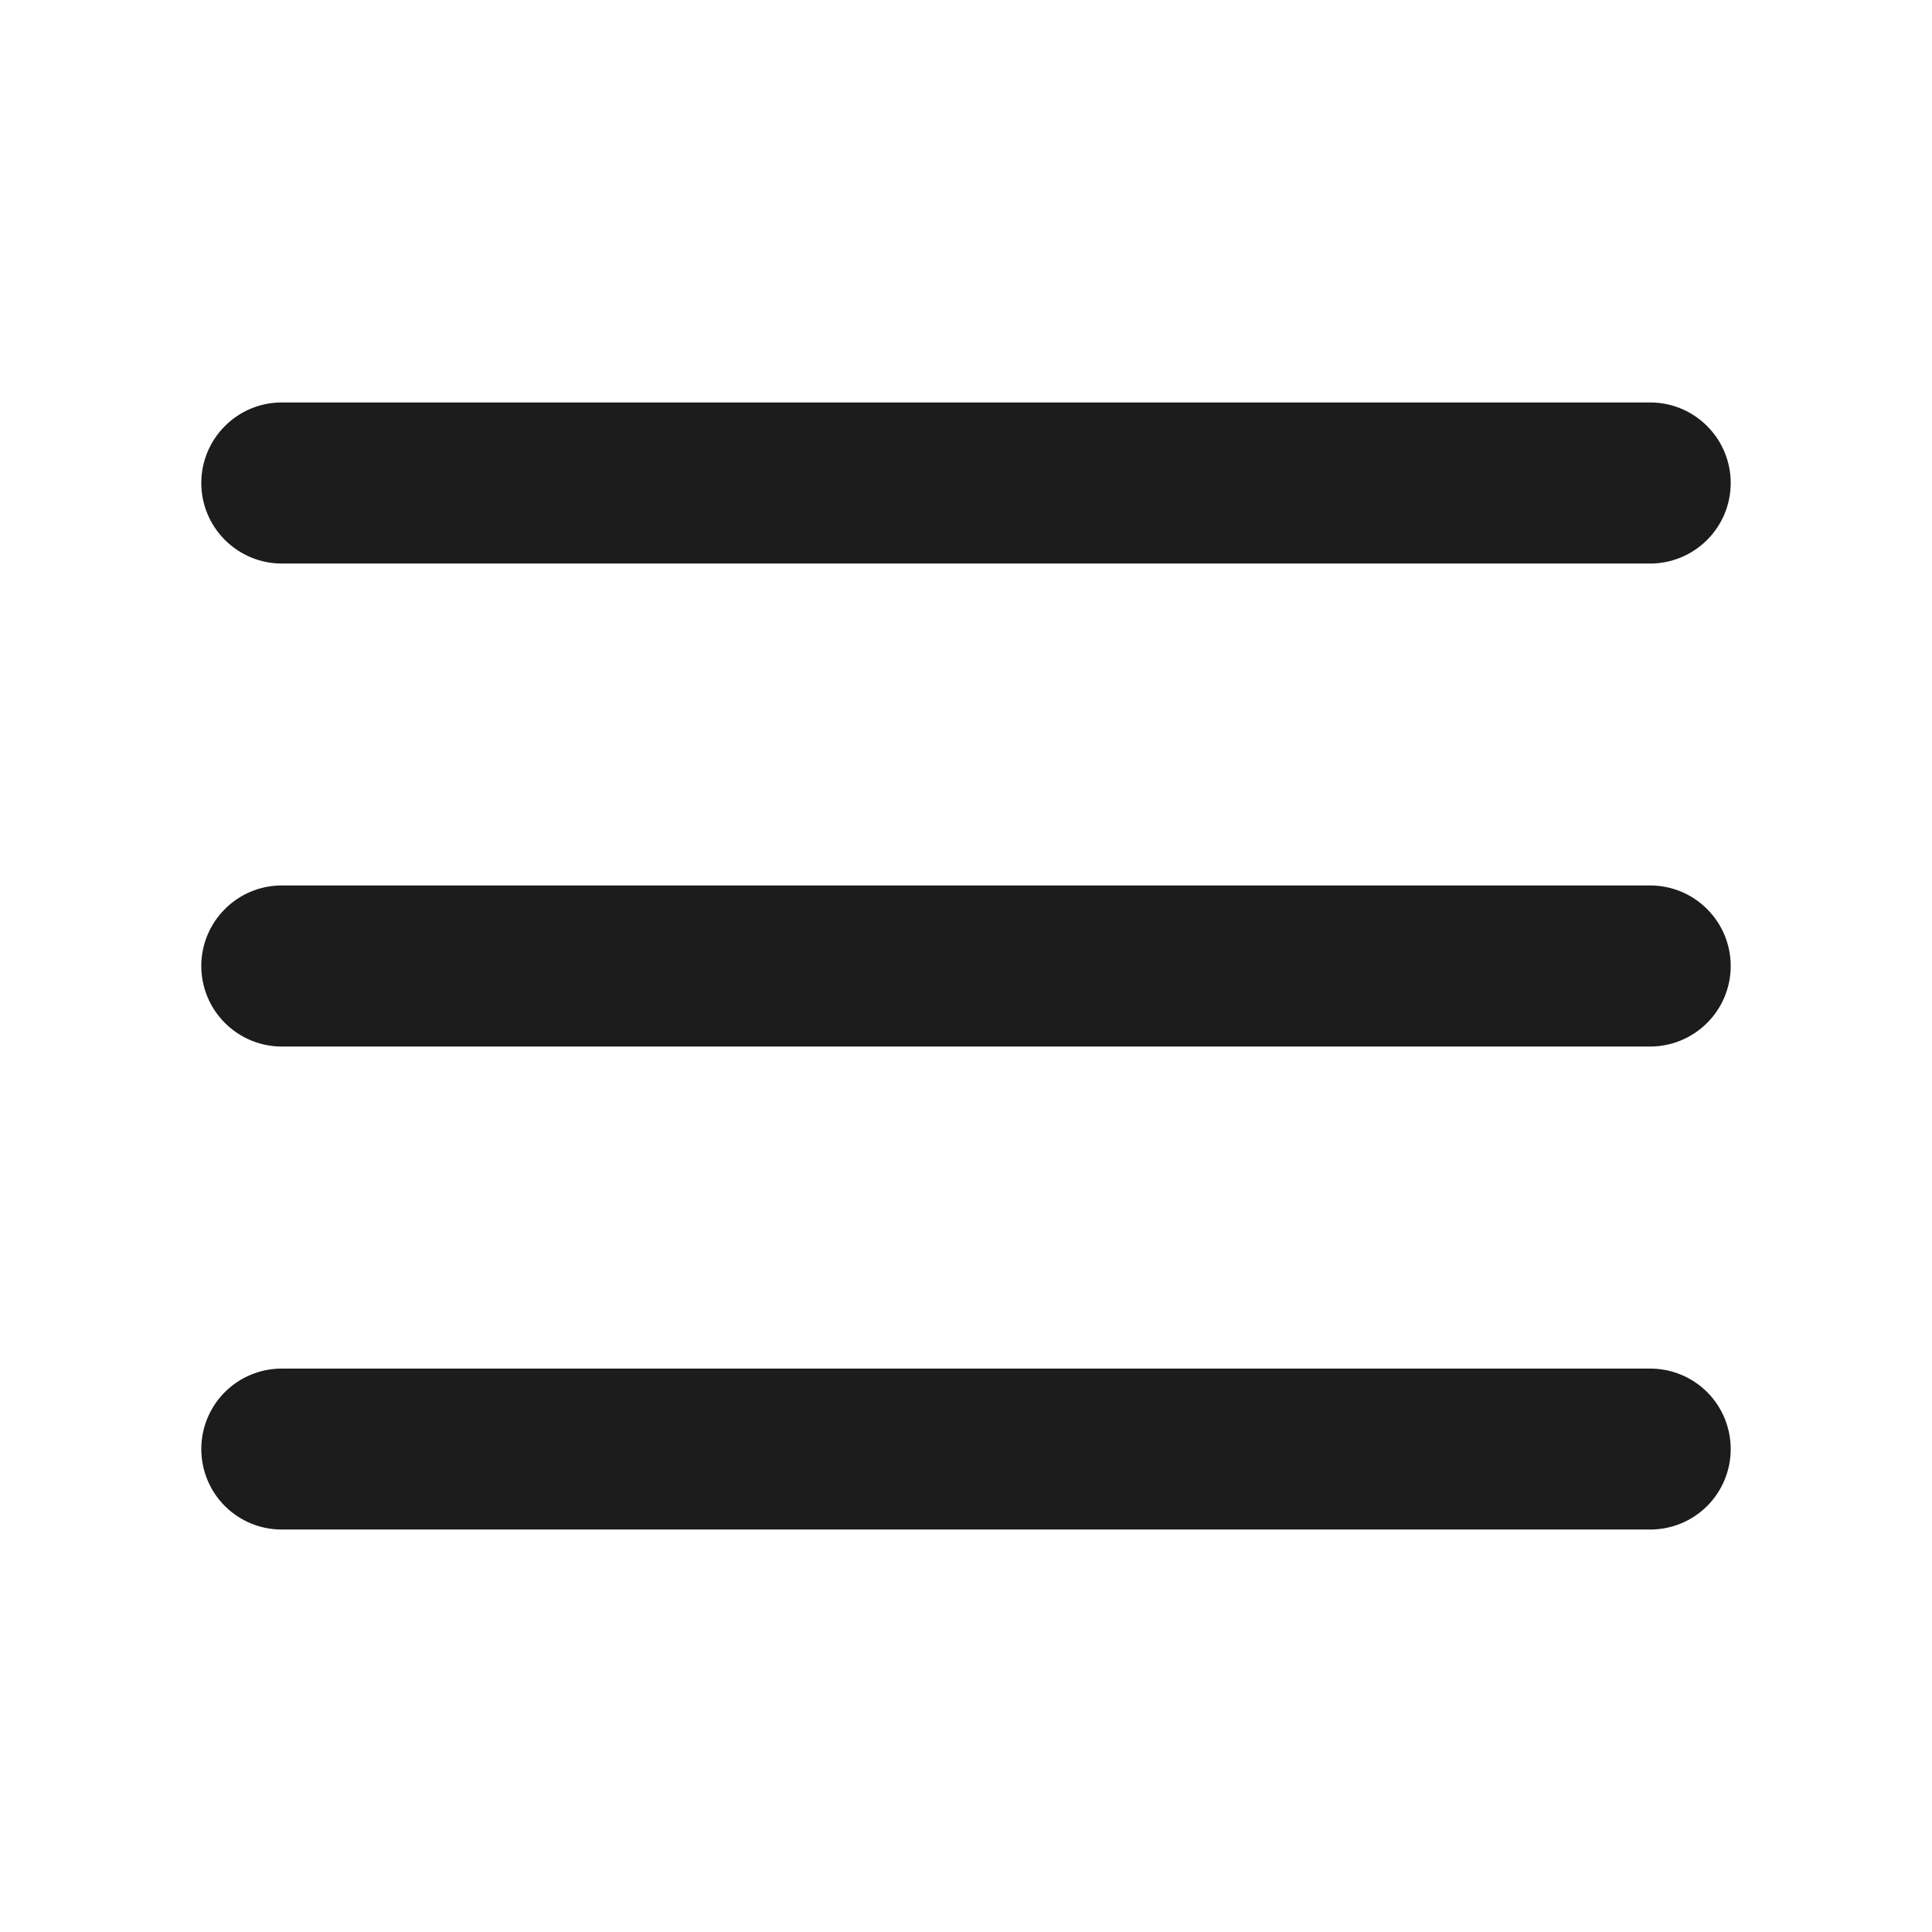<svg width="16" height="16" viewBox="0 0 16 16" fill="none" xmlns="http://www.w3.org/2000/svg">
<path fill-rule="evenodd" clip-rule="evenodd" d="M2.333 3.333C2.156 3.333 1.987 3.403 1.862 3.529C1.737 3.654 1.667 3.823 1.667 4C1.667 4.177 1.737 4.346 1.862 4.471C1.987 4.596 2.156 4.667 2.333 4.667L13.666 4.667C13.843 4.667 14.013 4.596 14.138 4.471C14.263 4.346 14.333 4.177 14.333 4C14.333 3.823 14.263 3.654 14.138 3.529C14.013 3.403 13.843 3.333 13.666 3.333L2.333 3.333ZM1.667 8C1.667 7.823 1.737 7.654 1.862 7.529C1.987 7.403 2.156 7.333 2.333 7.333L13.666 7.333C13.843 7.333 14.013 7.403 14.138 7.529C14.263 7.654 14.333 7.823 14.333 8C14.333 8.177 14.263 8.346 14.138 8.471C14.013 8.596 13.843 8.667 13.666 8.667H2.333C2.156 8.667 1.987 8.596 1.862 8.471C1.737 8.346 1.667 8.177 1.667 8ZM1.667 12.001C1.667 11.824 1.737 11.654 1.862 11.529C1.987 11.404 2.156 11.334 2.333 11.334H13.666C13.843 11.334 14.013 11.404 14.138 11.529C14.263 11.654 14.333 11.824 14.333 12.001C14.333 12.177 14.263 12.347 14.138 12.472C14.013 12.597 13.843 12.667 13.666 12.667H2.333C2.156 12.667 1.987 12.597 1.862 12.472C1.737 12.347 1.667 12.177 1.667 12.001Z" fill="#1D1C1C"/>
</svg>
